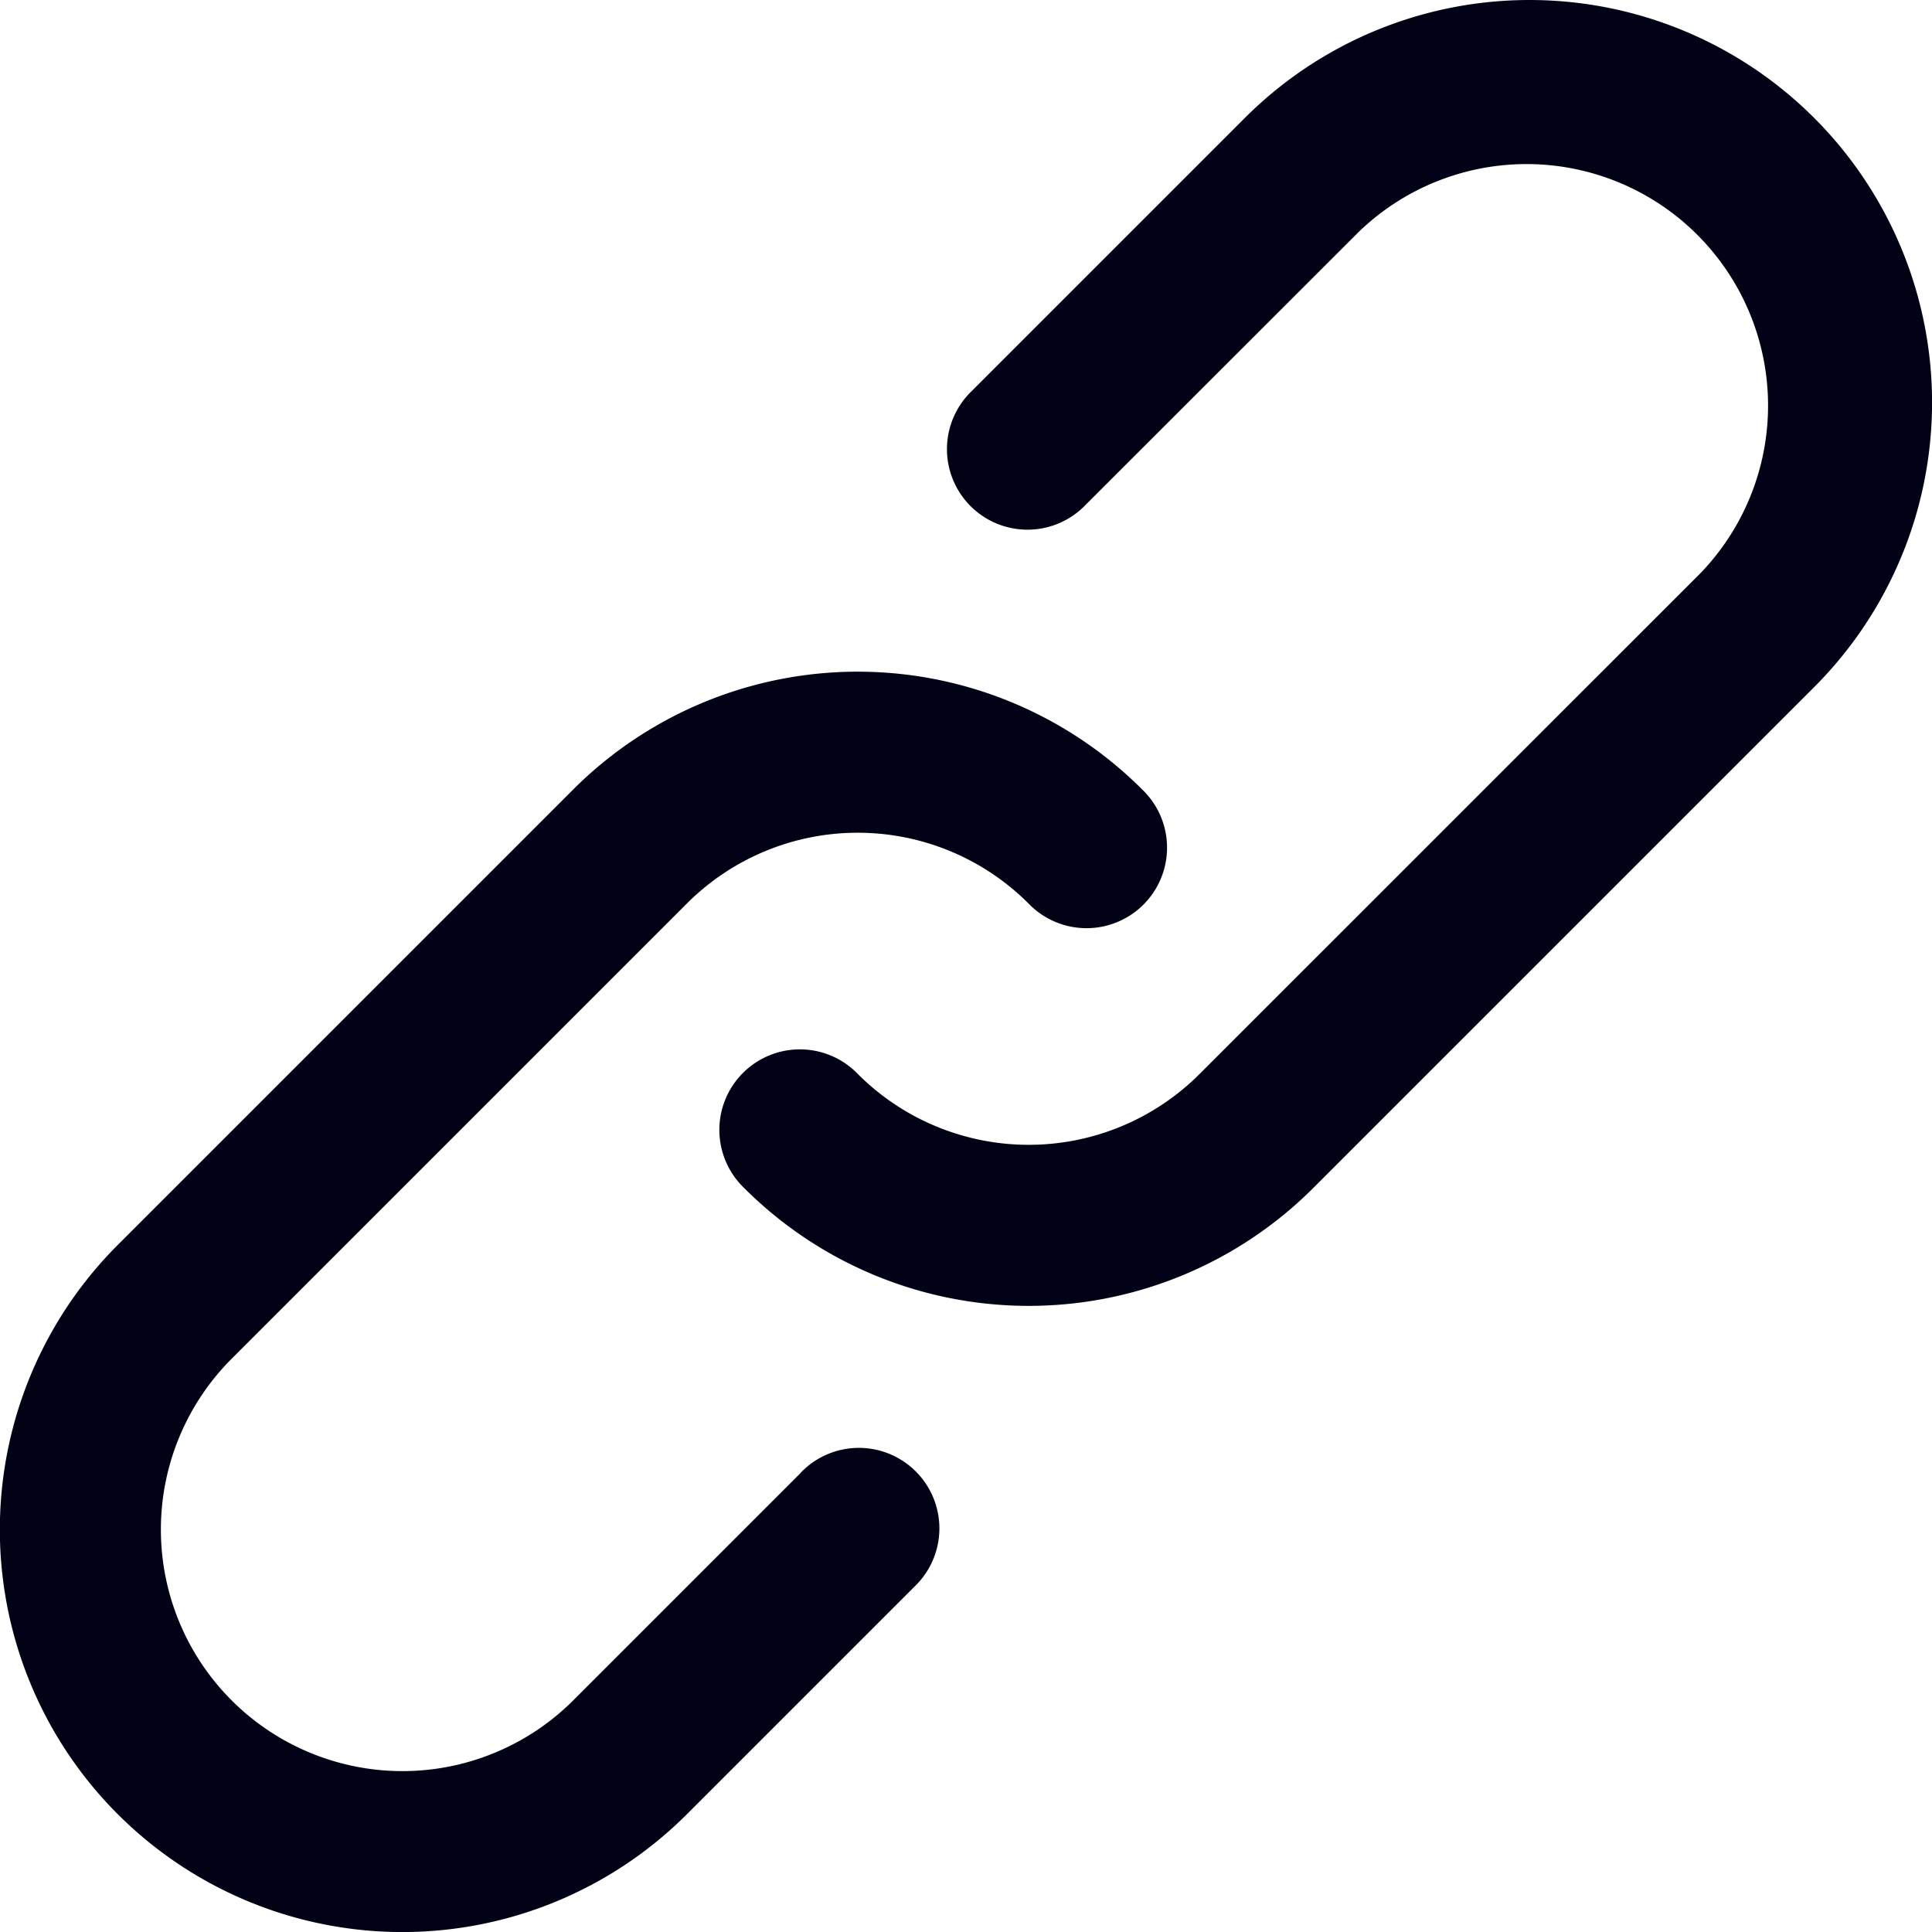 <svg xmlns="http://www.w3.org/2000/svg" width="39.997" height="39.998" viewBox="0 0 39.997 39.998">
  <g id="link" transform="translate(0.994 1.001)">
    <g id="Group_247" data-name="Group 247" transform="translate(-0.993 -1)">
      <g id="Group_246" data-name="Group 246" transform="translate(0 0)">
        <path id="Path_165" data-name="Path 165" d="M15.588,193.568l-4.713,4.713A5,5,0,0,1,3.8,191.212l9.428-9.428a5,5,0,0,1,7.069,0,1.667,1.667,0,1,0,2.357-2.357,8.331,8.331,0,0,0-11.783,0l-9.428,9.428a8.332,8.332,0,0,0,11.785,11.783l4.713-4.713a1.667,1.667,0,1,0-2.357-2.357Z" transform="translate(0.993 -163.082)" fill="#010216"/>
        <path id="Path_166" data-name="Path 166" d="M212.576,1.44a8.333,8.333,0,0,0-11.785,0l-5.655,5.655a1.667,1.667,0,1,0,2.357,2.357L203.148,3.8a5,5,0,0,1,7.071,7.069L199.85,21.236a5,5,0,0,1-7.069,0,1.667,1.667,0,1,0-2.357,2.357,8.331,8.331,0,0,0,11.783,0l10.369-10.369A8.331,8.331,0,0,0,212.576,1.44Z" transform="translate(-175.02 1)" fill="#010216"/>
      </g>
    </g>
  </g>
</svg>
